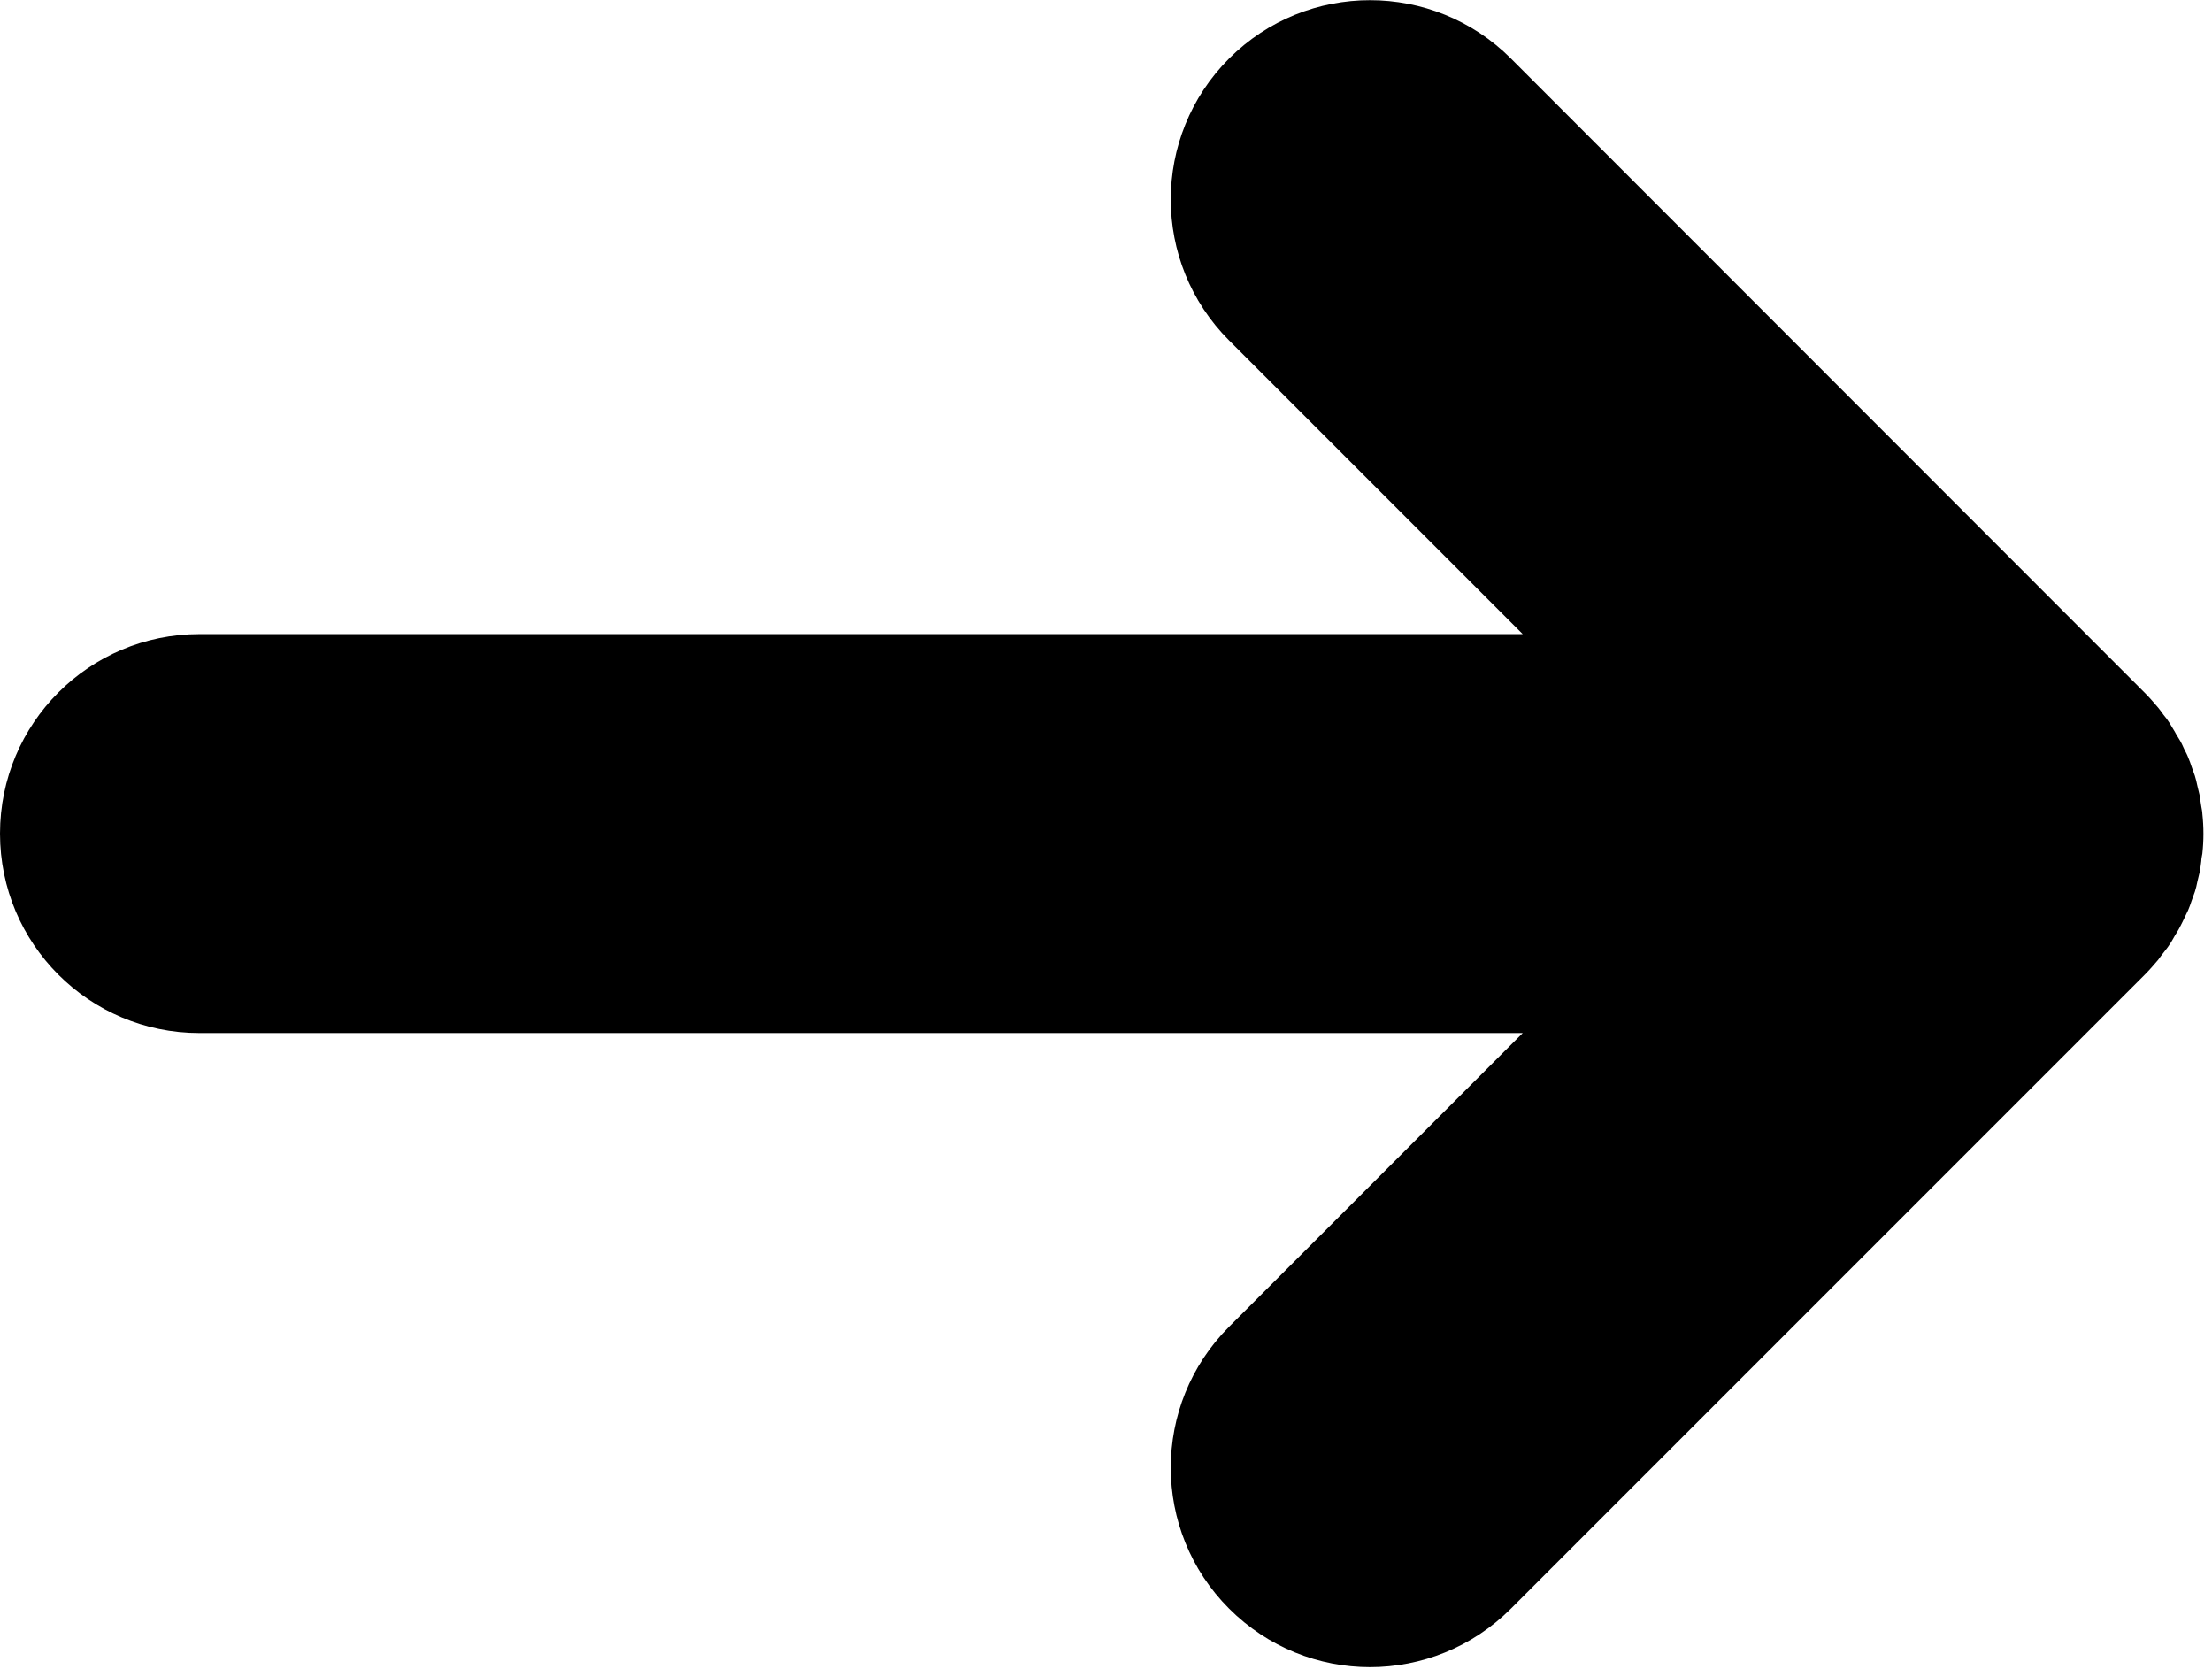 <svg width="62" height="47" viewBox="0 0 62 47" fill="none" xmlns="http://www.w3.org/2000/svg">
<g clip-path="url(#clip0_206_26)">
<path d="M60.49 26.9C60.54 26.83 60.59 26.76 60.64 26.7C60.7 26.62 60.76 26.55 60.81 26.47C60.87 26.39 60.91 26.3 60.96 26.22C61 26.15 61.05 26.08 61.09 26C61.14 25.91 61.18 25.82 61.22 25.74C61.26 25.66 61.29 25.59 61.33 25.51C61.37 25.42 61.4 25.33 61.43 25.24C61.46 25.16 61.49 25.08 61.52 24.99C61.55 24.9 61.57 24.81 61.59 24.71C61.61 24.63 61.63 24.54 61.65 24.46C61.67 24.35 61.69 24.24 61.7 24.13C61.7 24.06 61.72 23.99 61.73 23.92C61.77 23.55 61.77 23.18 61.73 22.81C61.73 22.74 61.71 22.67 61.7 22.6C61.68 22.49 61.67 22.38 61.65 22.27C61.63 22.18 61.61 22.1 61.59 22.02C61.57 21.93 61.55 21.83 61.52 21.74C61.49 21.66 61.46 21.57 61.43 21.49C61.4 21.4 61.37 21.31 61.33 21.22C61.3 21.14 61.26 21.07 61.22 20.99C61.18 20.9 61.14 20.81 61.09 20.73C61.05 20.66 61 20.59 60.96 20.51C60.91 20.43 60.86 20.34 60.81 20.26C60.76 20.18 60.7 20.1 60.64 20.03C60.59 19.96 60.54 19.89 60.49 19.83C60.37 19.69 60.25 19.55 60.12 19.42L42.35 1.64C40.17 -0.54 36.63 -0.54 34.45 1.64C32.27 3.82 32.27 7.36 34.45 9.54L42.68 17.77H5.59C2.5 17.77 0 20.27 0 23.36C0 26.45 2.5 28.95 5.59 28.95H42.68L34.45 37.18C32.27 39.36 32.27 42.9 34.45 45.08C35.54 46.17 36.97 46.72 38.4 46.72C39.83 46.72 41.26 46.17 42.35 45.08L60.12 27.31C60.25 27.18 60.37 27.04 60.49 26.9V26.9Z" fill="black"/>
</g>
<defs>
<clipPath id="clip0_206_26">
<rect width="61.76" height="46.71" fill="white"/>
</clipPath>
</defs>
</svg>
